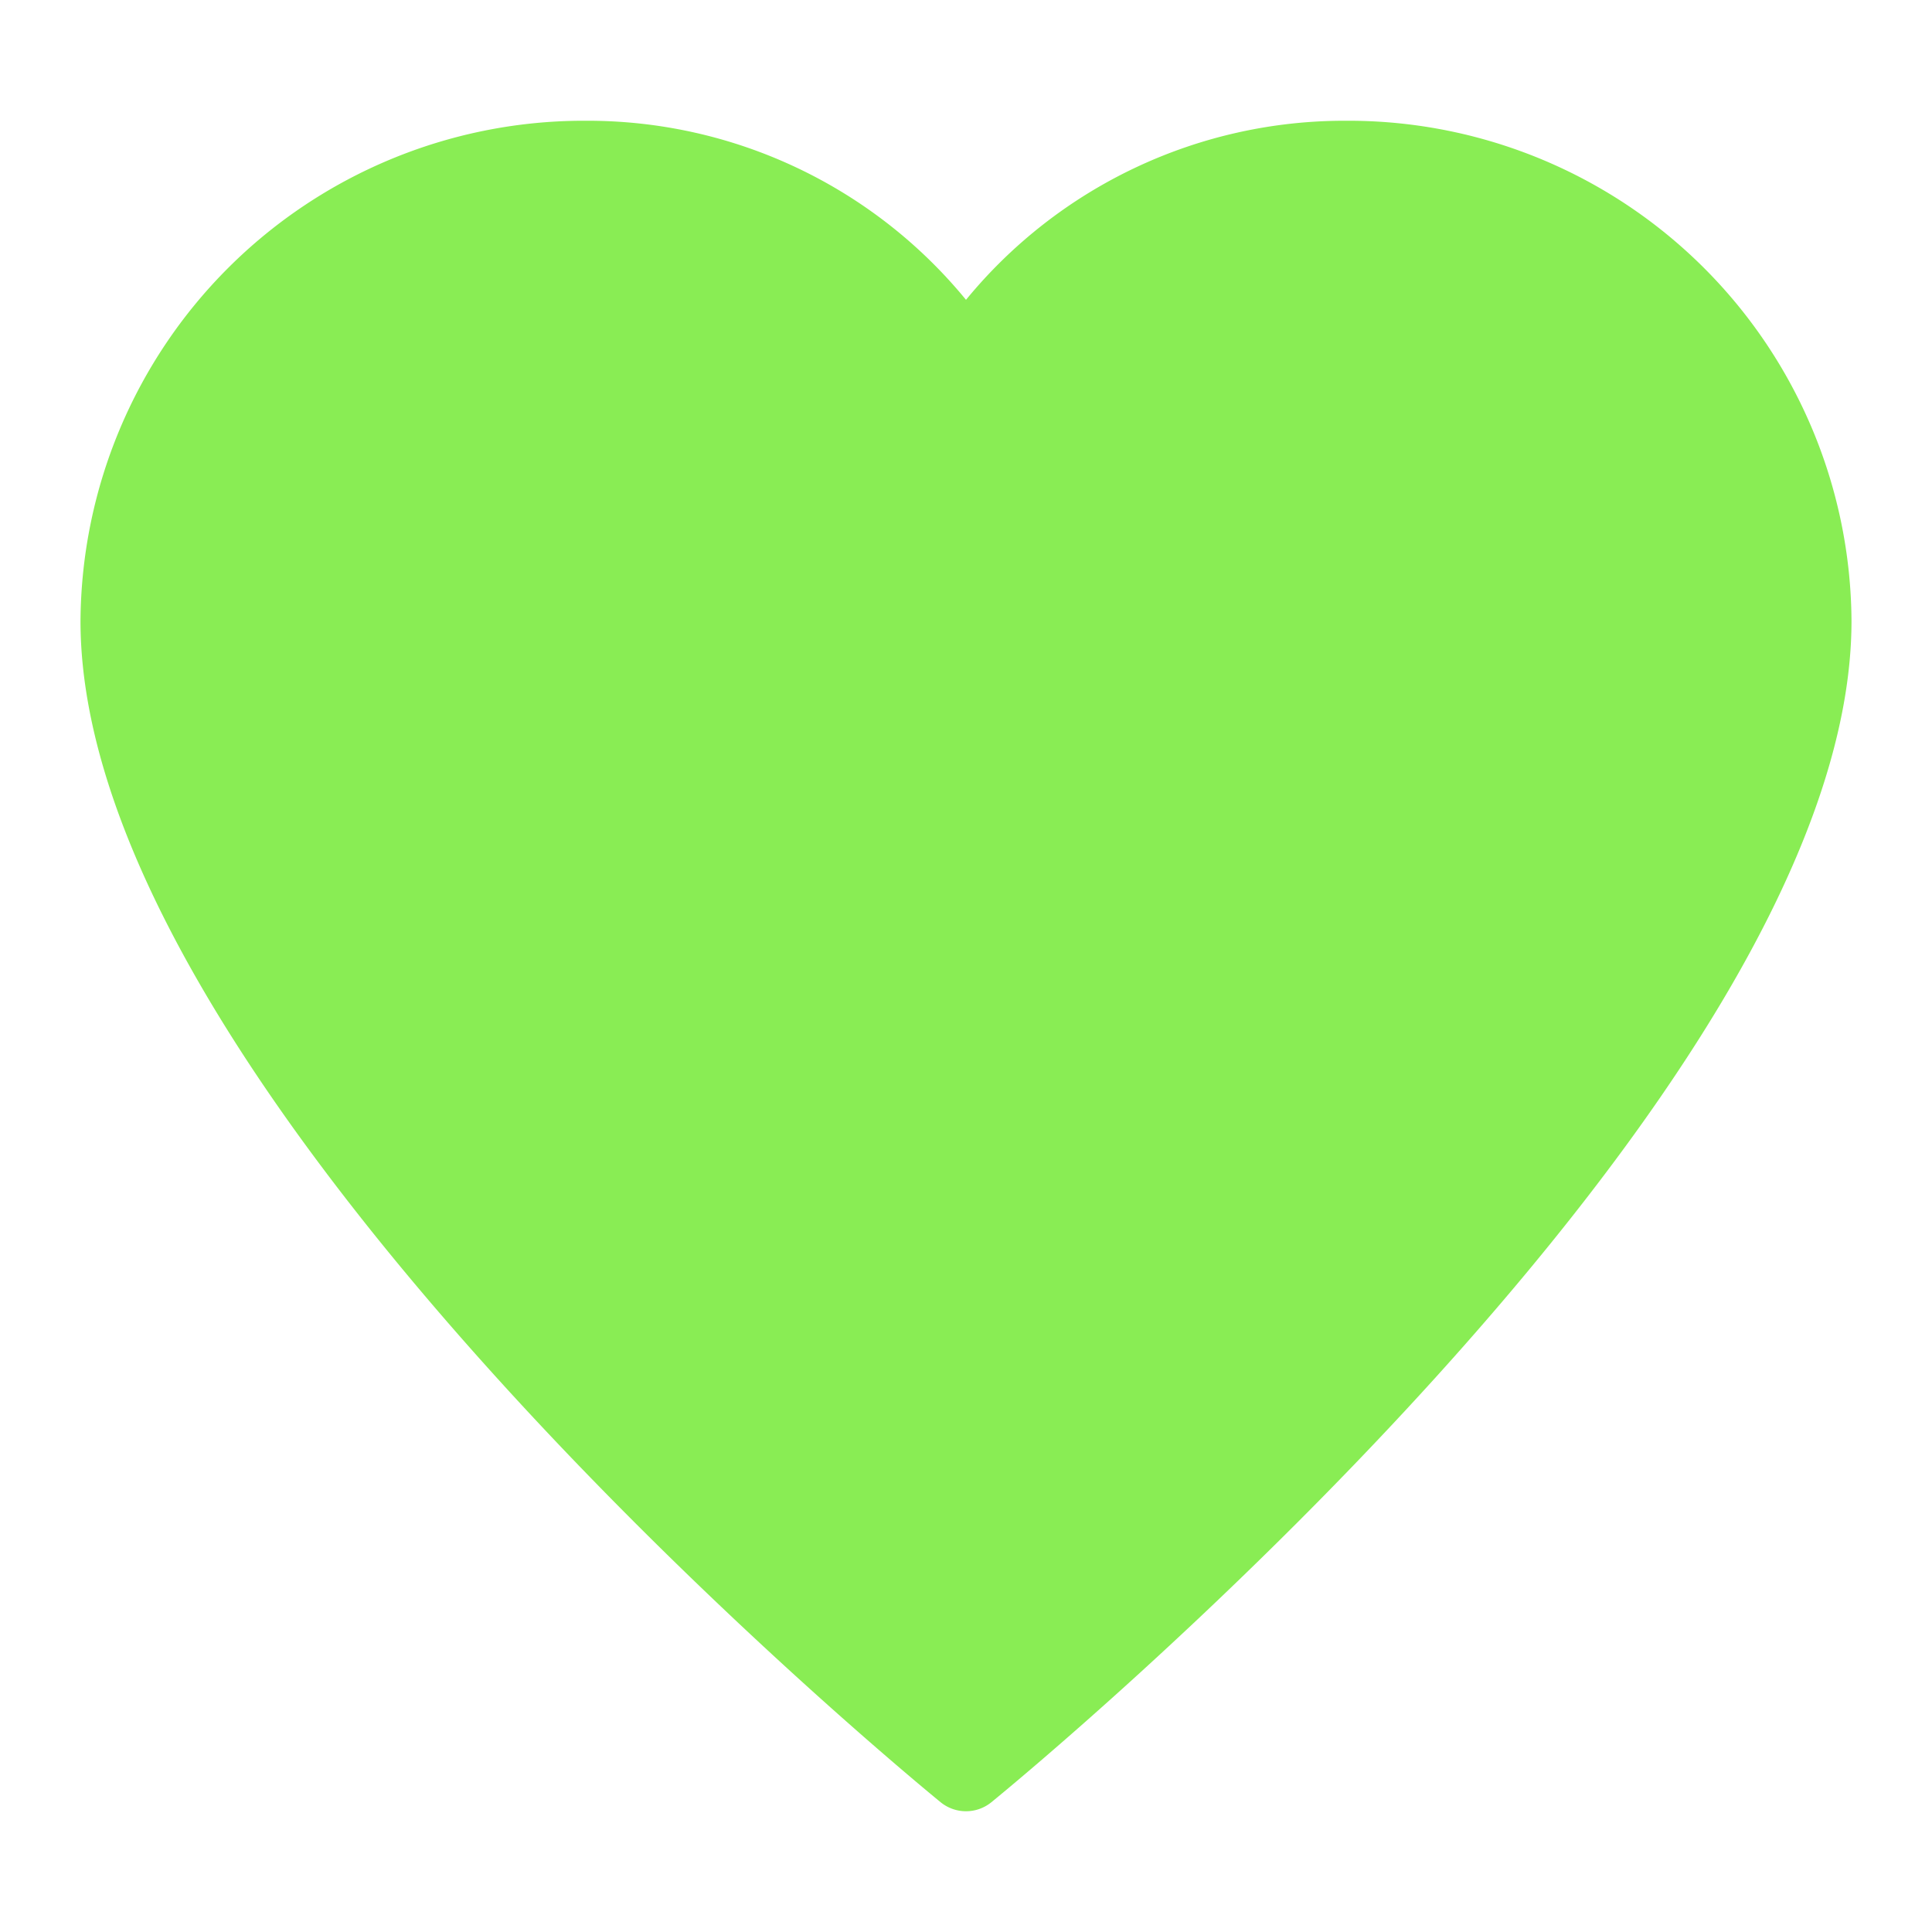 <svg xmlns="http://www.w3.org/2000/svg" viewBox="0 0 48 48"><title>heart 2</title><g class="nc-icon-wrapper" fill="#89ed54"><path d="M33.551,3h-.114A12.161,12.161,0,0,0,24,7.449,12.156,12.156,0,0,0,14.57,3h-.117A12.506,12.506,0,0,0,2,15.43C2,27.2,22.5,44.062,23.367,44.774a1,1,0,0,0,1.266,0C25.505,44.062,46,27.2,46,15.426A12.5,12.5,0,0,0,33.551,3Z" fill="#89ed54"/></g></svg>